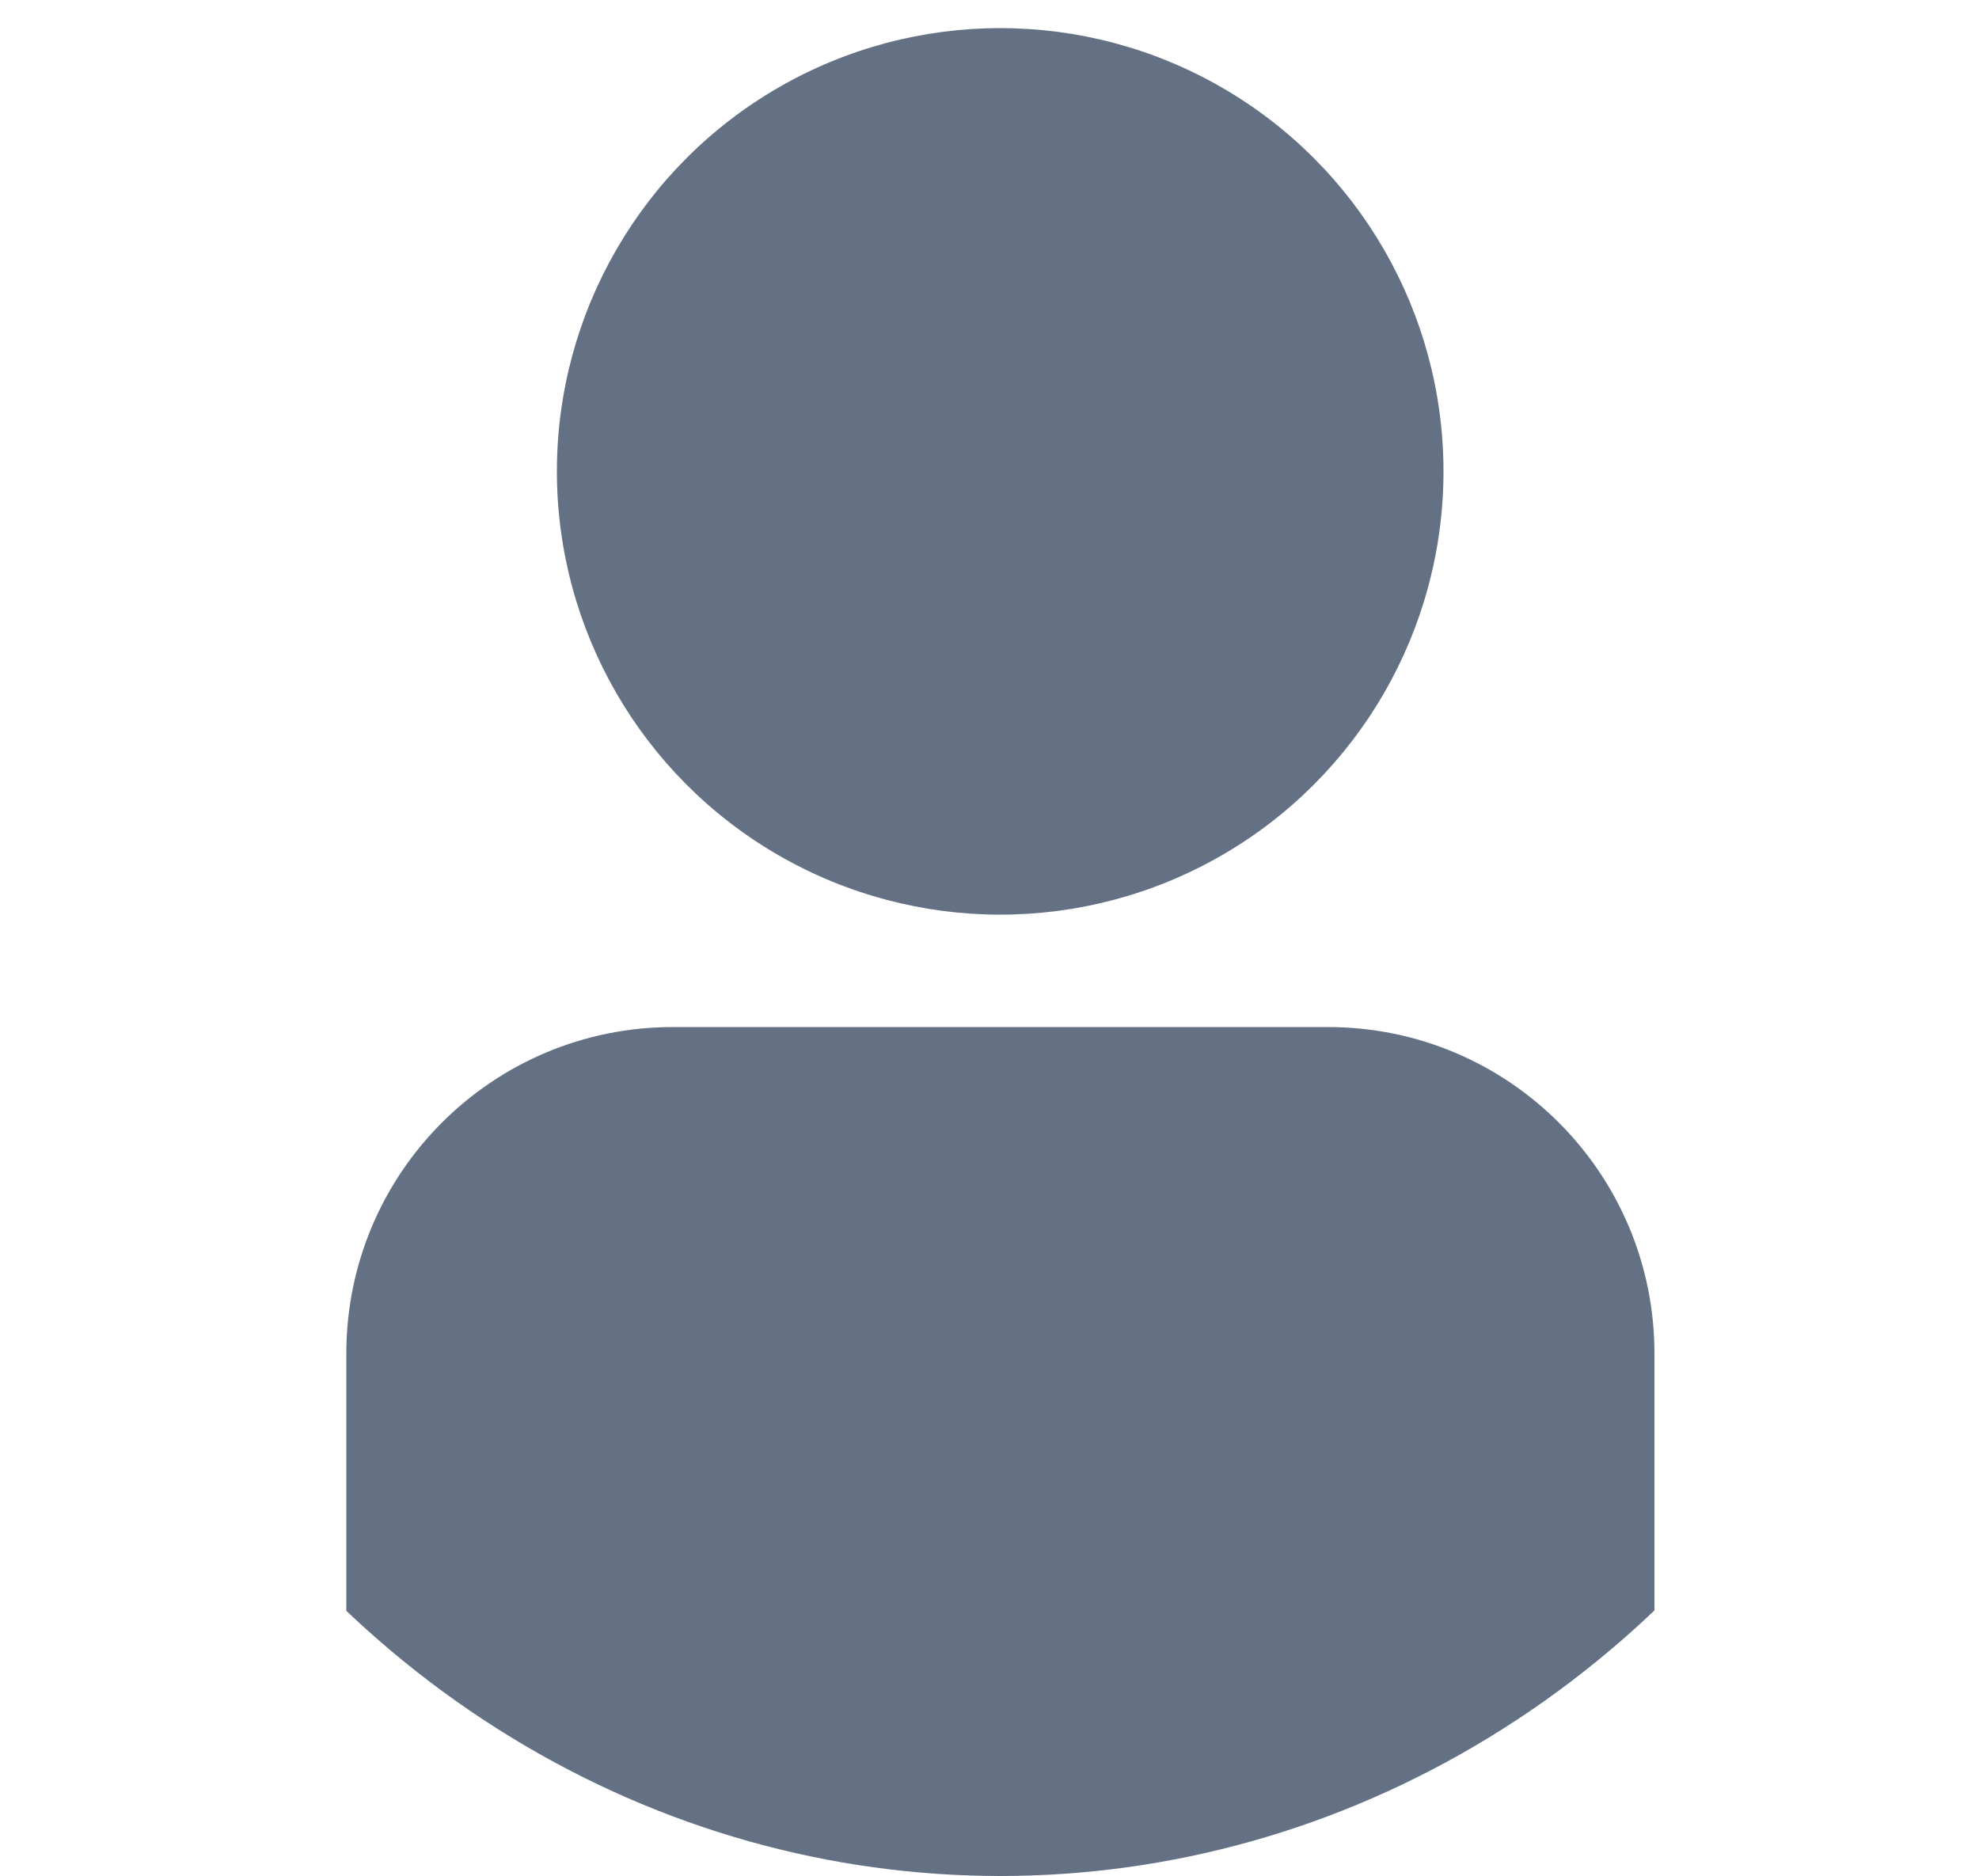 <?xml version="1.0" encoding="utf-8"?>
<!-- Generator: Adobe Illustrator 27.5.0, SVG Export Plug-In . SVG Version: 6.00 Build 0)  -->
<svg version="1.1" id="Capa_1" xmlns="http://www.w3.org/2000/svg" xmlns:xlink="http://www.w3.org/1999/xlink" x="0px" y="0px"
	 viewBox="0 0 50 47.4" style="enable-background:new 0 0 50 47.4;" xml:space="preserve">
<style type="text/css">
	.st0{clip-path:url(#SVGID_00000110436554521729930370000002889282554420132496_);fill:#647185;}
</style>
<g>
	<defs>
		<ellipse id="SVGID_1_" cx="25.27" cy="21.21" rx="24.73" ry="26.19"/>
	</defs>
	<clipPath id="SVGID_00000063630741870813940780000007679096330336754864_">
		<use xlink:href="#SVGID_1_"  style="overflow:visible;"/>
	</clipPath>
	
		<circle style="clip-path:url(#SVGID_00000063630741870813940780000007679096330336754864_);fill:#647185;" cx="25.27" cy="11.91" r="11.2"/>
	<path style="clip-path:url(#SVGID_00000063630741870813940780000007679096330336754864_);fill:#647185;" d="M33.55,59H17
		c-4.56,0-8.25-3.69-8.25-8.25V34.2c0-4.56,3.69-8.25,8.25-8.25h16.55c4.56,0,8.25,3.69,8.25,8.25v16.55
		C41.8,55.31,38.1,59,33.55,59z"/>
</g>
</svg>
